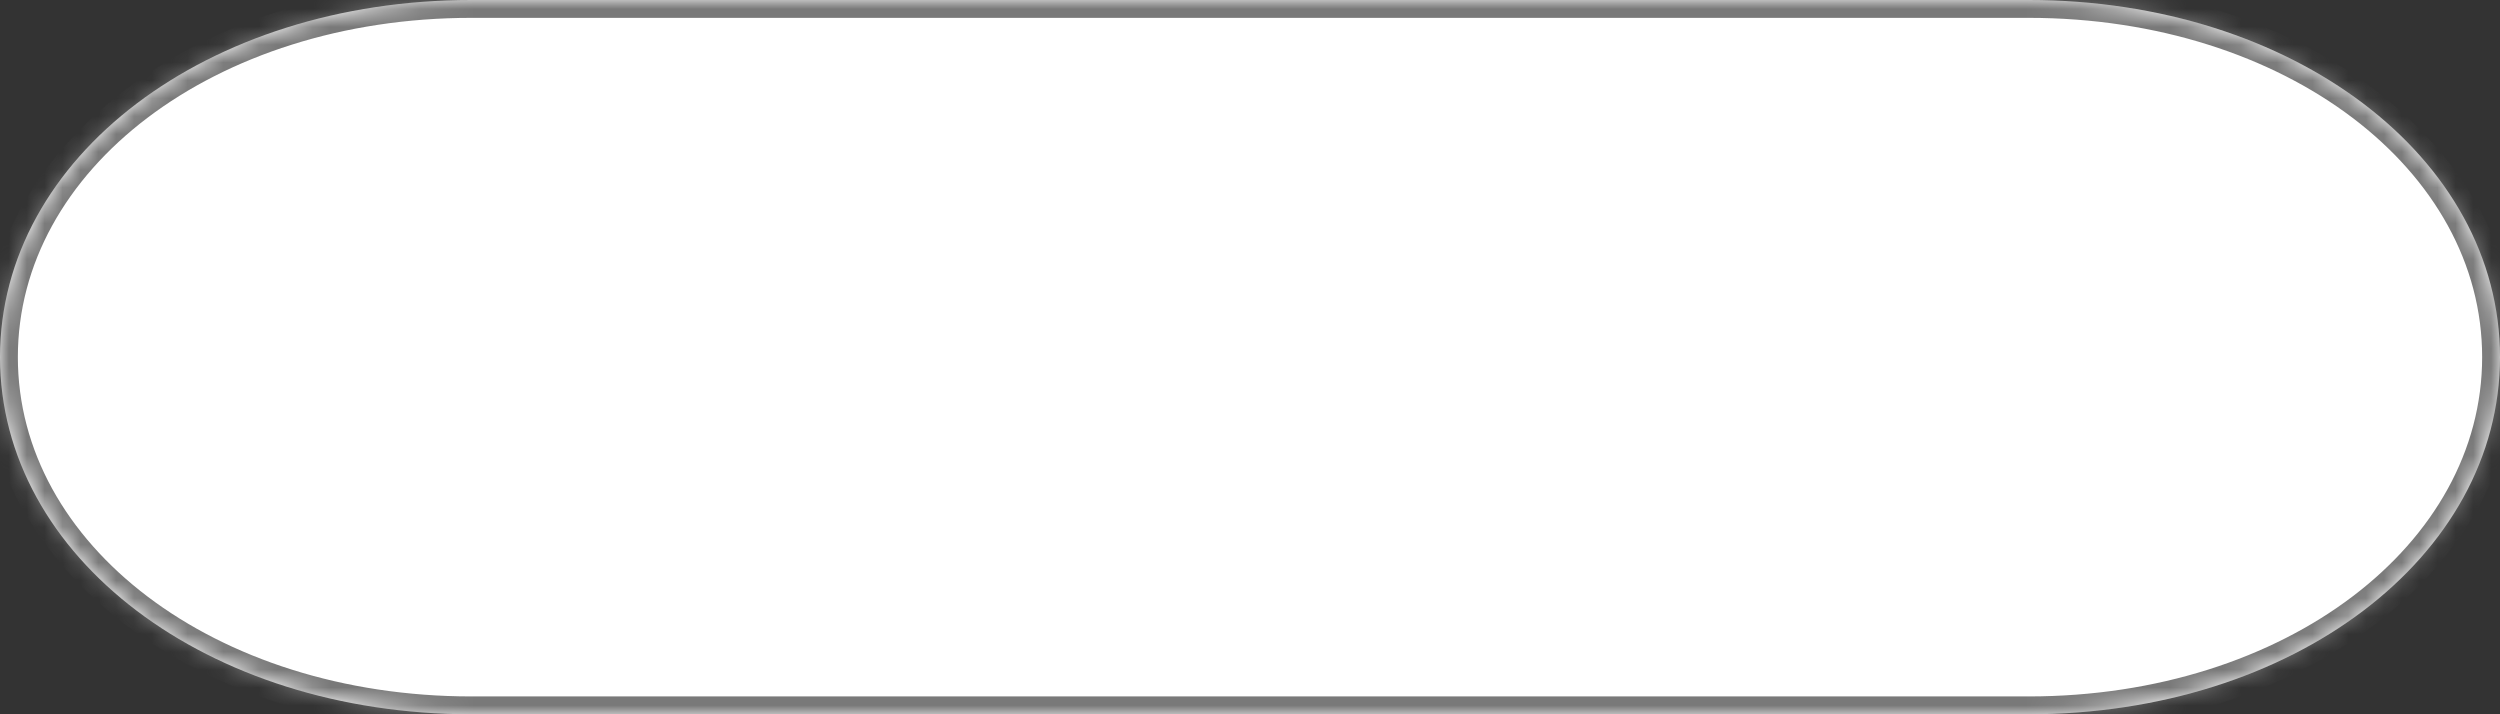 ﻿<?xml version="1.0" encoding="utf-8"?>
<svg version="1.1" xmlns:xlink="http://www.w3.org/1999/xlink" width="140px" height="40px" xmlns="http://www.w3.org/2000/svg">
  <rect width="100%" height="100%" fill="#333333" stroke="none"/>
  <defs>
    <mask fill="white" id="clip20">
      <path d="M 26.393 40  C 11.613 40  0 31.2  0 20  C 0 8.8  11.613 0  26.393 0  L 57.915 0  L 113.607 0  C 128.387 0  140 8.8  140 20  C 140 31.2  128.387 40  113.607 40  L 26.393 40  Z " fill-rule="evenodd" />
    </mask>
  </defs>
  <g transform="matrix(1 0 0 1 -426 -17 )">
    <path d="M 26.393 40  C 11.613 40  0 31.2  0 20  C 0 8.8  11.613 0  26.393 0  L 57.915 0  L 113.607 0  C 128.387 0  140 8.8  140 20  C 140 31.2  128.387 40  113.607 40  L 26.393 40  Z " fill-rule="nonzero" fill="#ffffff" stroke="none" transform="matrix(1 0 0 1 426 17 )" />
    <path d="M 26.393 40  C 11.613 40  0 31.2  0 20  C 0 8.8  11.613 0  26.393 0  L 57.915 0  L 113.607 0  C 128.387 0  140 8.8  140 20  C 140 31.2  128.387 40  113.607 40  L 26.393 40  Z " stroke-width="2" stroke="#797979" fill="none" transform="matrix(1 0 0 1 426 17 )" mask="url(#clip20)" />
  </g>
</svg>